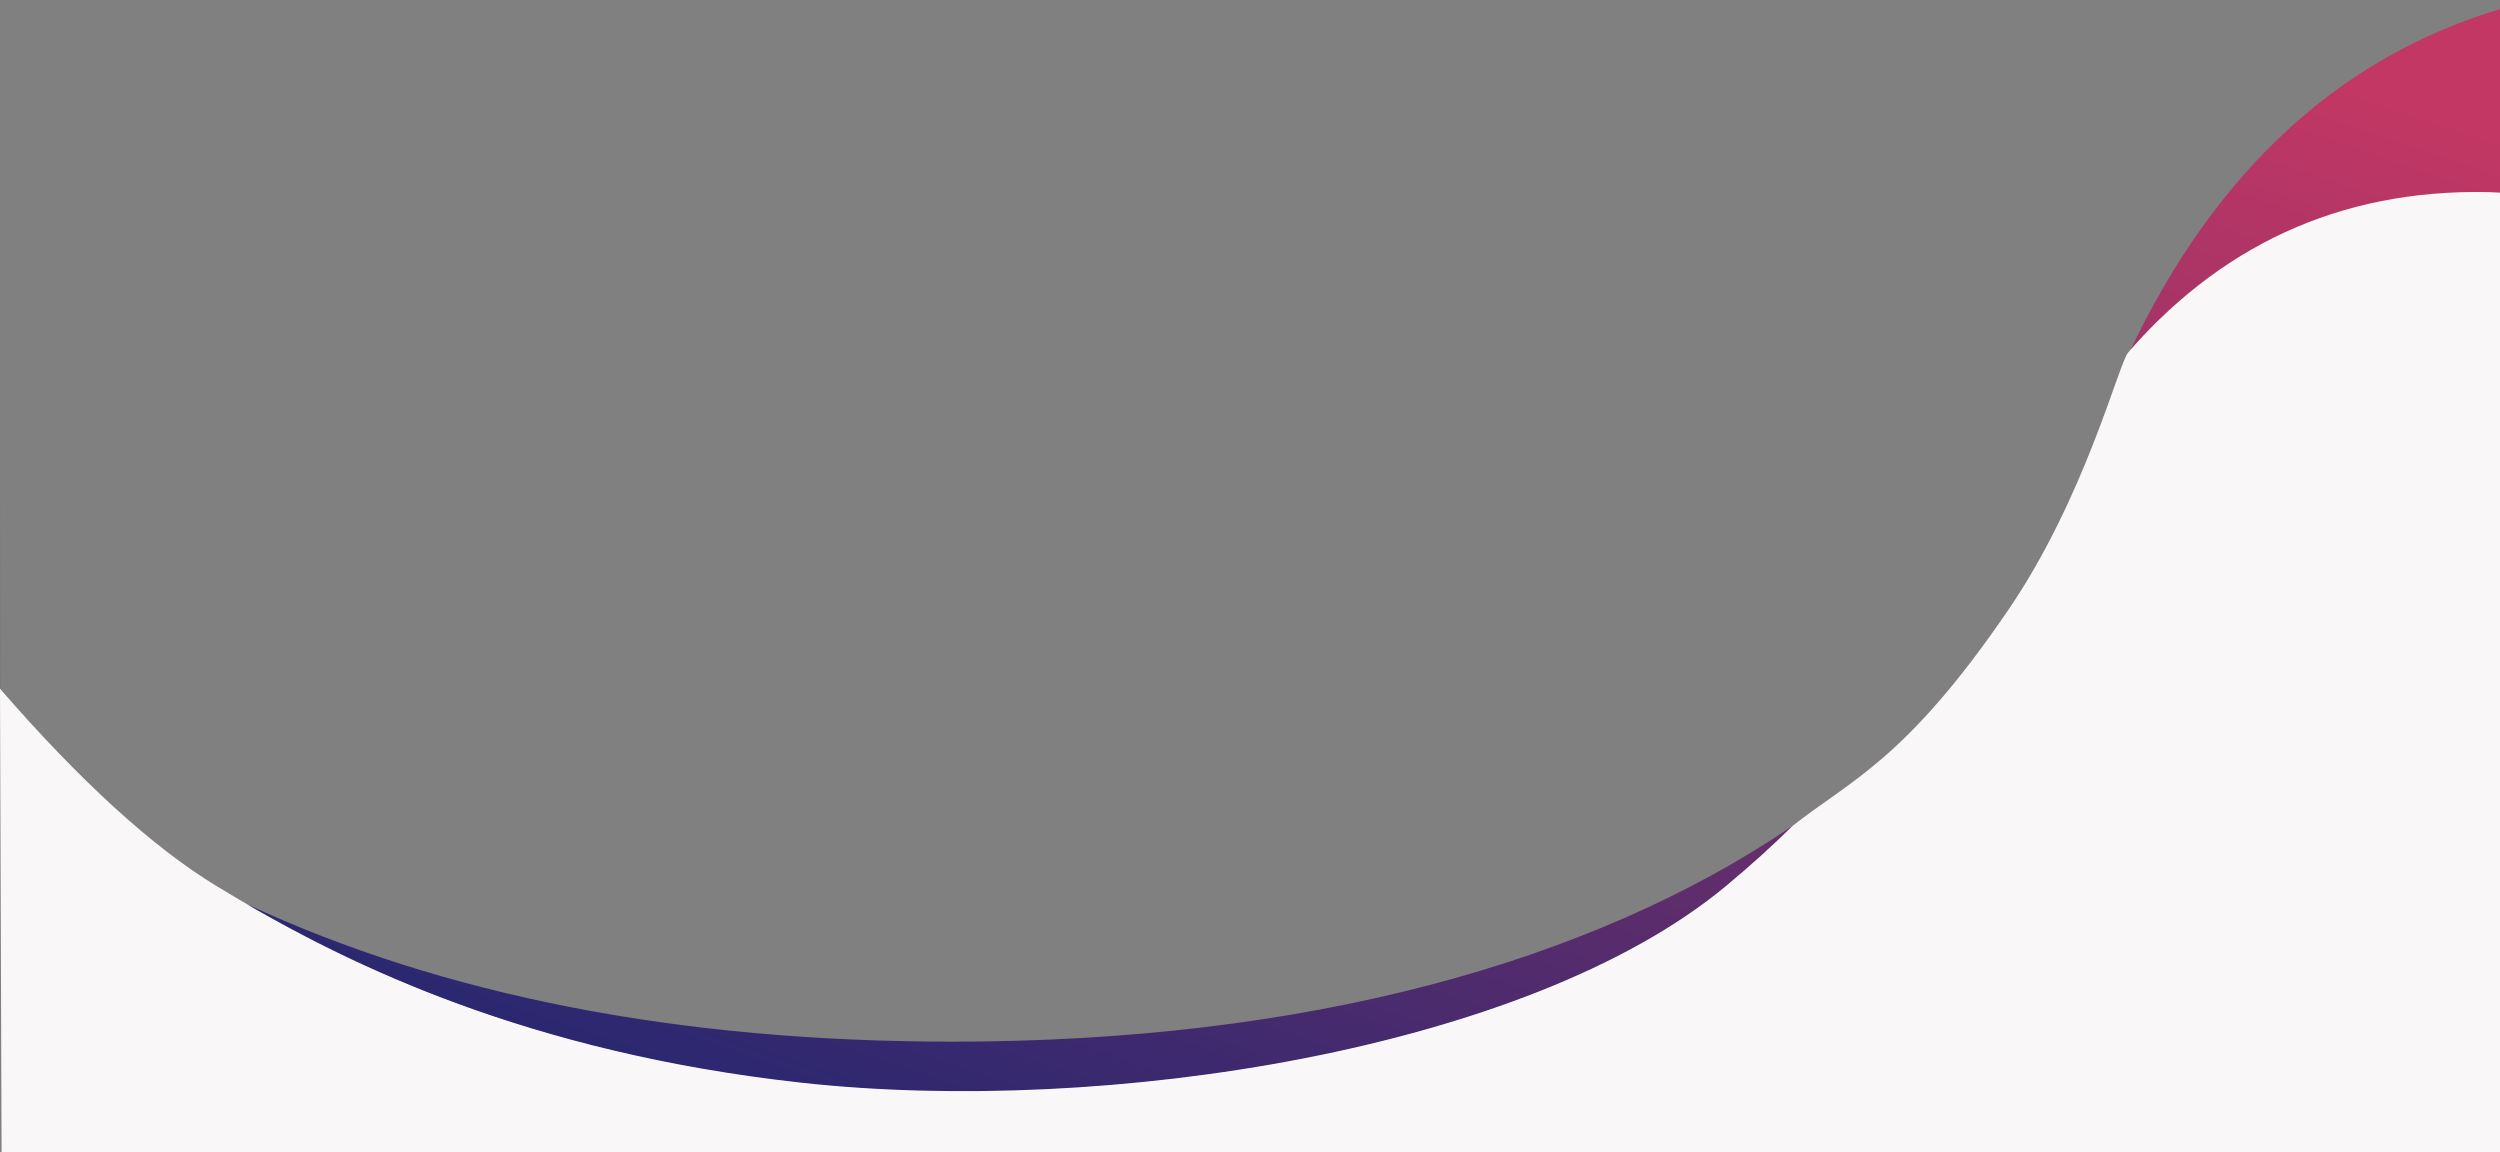 <?xml version="1.0" encoding="UTF-8"?>
<svg width="1920px" height="885px" viewBox="0 0 1920 885" version="1.1" xmlns="http://www.w3.org/2000/svg" xmlns:xlink="http://www.w3.org/1999/xlink">
    <rect x="0" y="0" width="1920" height="885" fill="#808080" stroke="none"/>
    <!-- Generator: Sketch 51.3 (57544) - http://www.bohemiancoding.com/sketch -->
    <title>v</title>
    <desc>Created with Sketch.</desc>
    <defs>
        <linearGradient x1="86.995%" y1="1.38%" x2="12.557%" y2="98.006%" id="linearGradient-1">
            <stop stop-color="#C33764" offset="0%"></stop>
            <stop stop-color="#1D2671" offset="100%"></stop>
        </linearGradient>
    </defs>
    <g id="v" stroke="none" stroke-width="1" fill="none" fill-rule="evenodd">
        <path d="M0,528.935 C61.991,600.311 117.481,650.862 166.469,680.586 C239.951,725.172 381.818,805.323 615.538,831.056 C849.258,856.79 1173.697,805.744 1324.929,680.586 C1343.637,665.103 1329.305,671.781 1375.378,635.306 C1421.451,598.831 1463.373,584.254 1542.422,468.37 C1601.173,382.241 1626.927,279.979 1634.304,270.924 C1706.928,181.784 1802.16,140.744 1920,147.802 L1920,886 L1.219,886 L0,528.935 Z" id="Path-24" fill="#F9F7F7"></path>
        <path d="M0.284,335.81 L0.055,529.254 C0.037,529.233 0.018,529.212 0,529.19 L0.284,335.81 Z M1920,7 L1920,147.801 C1806.15,143.135 1711.631,183.303 1636.441,268.305 C1701.932,131.211 1796.452,44.109 1920,7 Z M1376.599,634.335 C1361.226,649.539 1344.164,665.013 1324.929,680.942 C1173.697,806.185 849.258,857.265 615.538,831.514 C404.127,808.222 268.628,739.969 189.768,694.497 C341.233,764.827 521.849,799.992 731.614,799.992 C1001.149,799.992 1221.194,739.952 1376.599,634.335 Z" id="Combined-Shape" fill="url(#linearGradient-1)"></path>
    </g>
</svg>